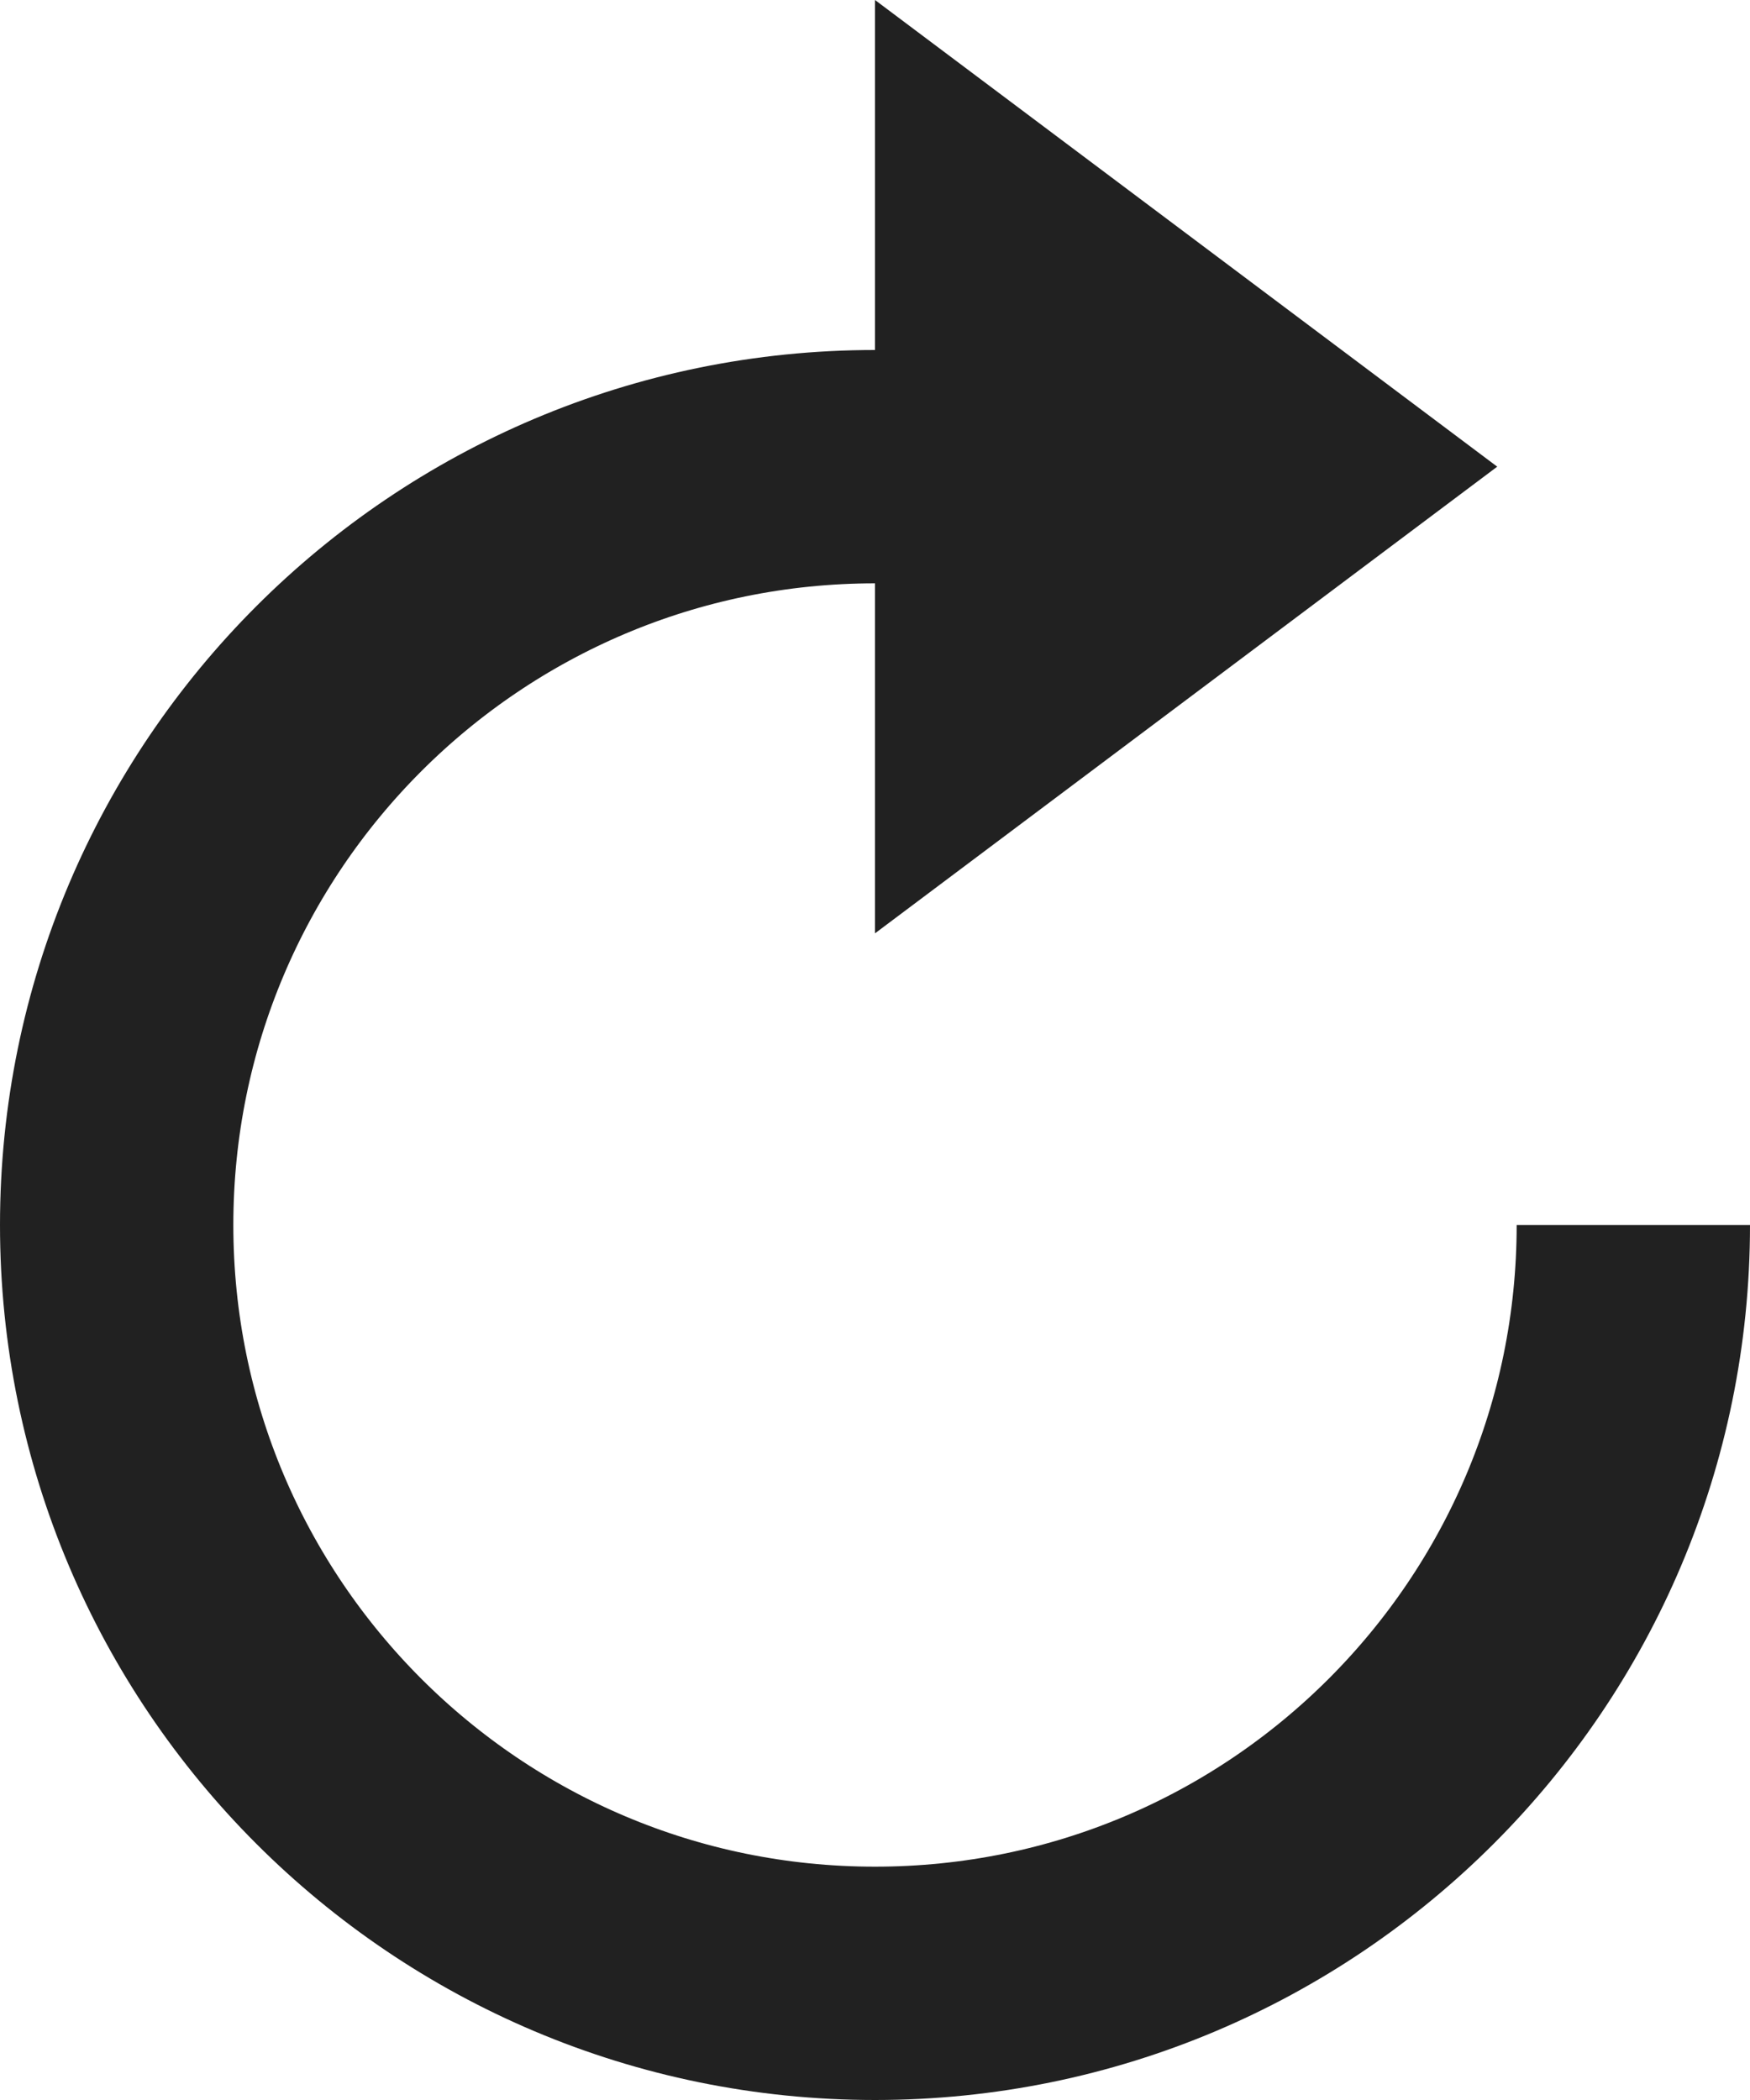 <svg width="15" height="18" viewBox="0 0 15 18" fill="none" xmlns="http://www.w3.org/2000/svg">
<path d="M14 10.5C14 14.09 11.09 17 7.5 17C3.91 17 1 14.09 1 10.5C1 6.91 3.91 4 7.5 4" stroke="#212121" stroke-width="2"/>
<path d="M8 7V1L12 4L8 7Z" fill="#212121" stroke="#212121"/>
</svg>
